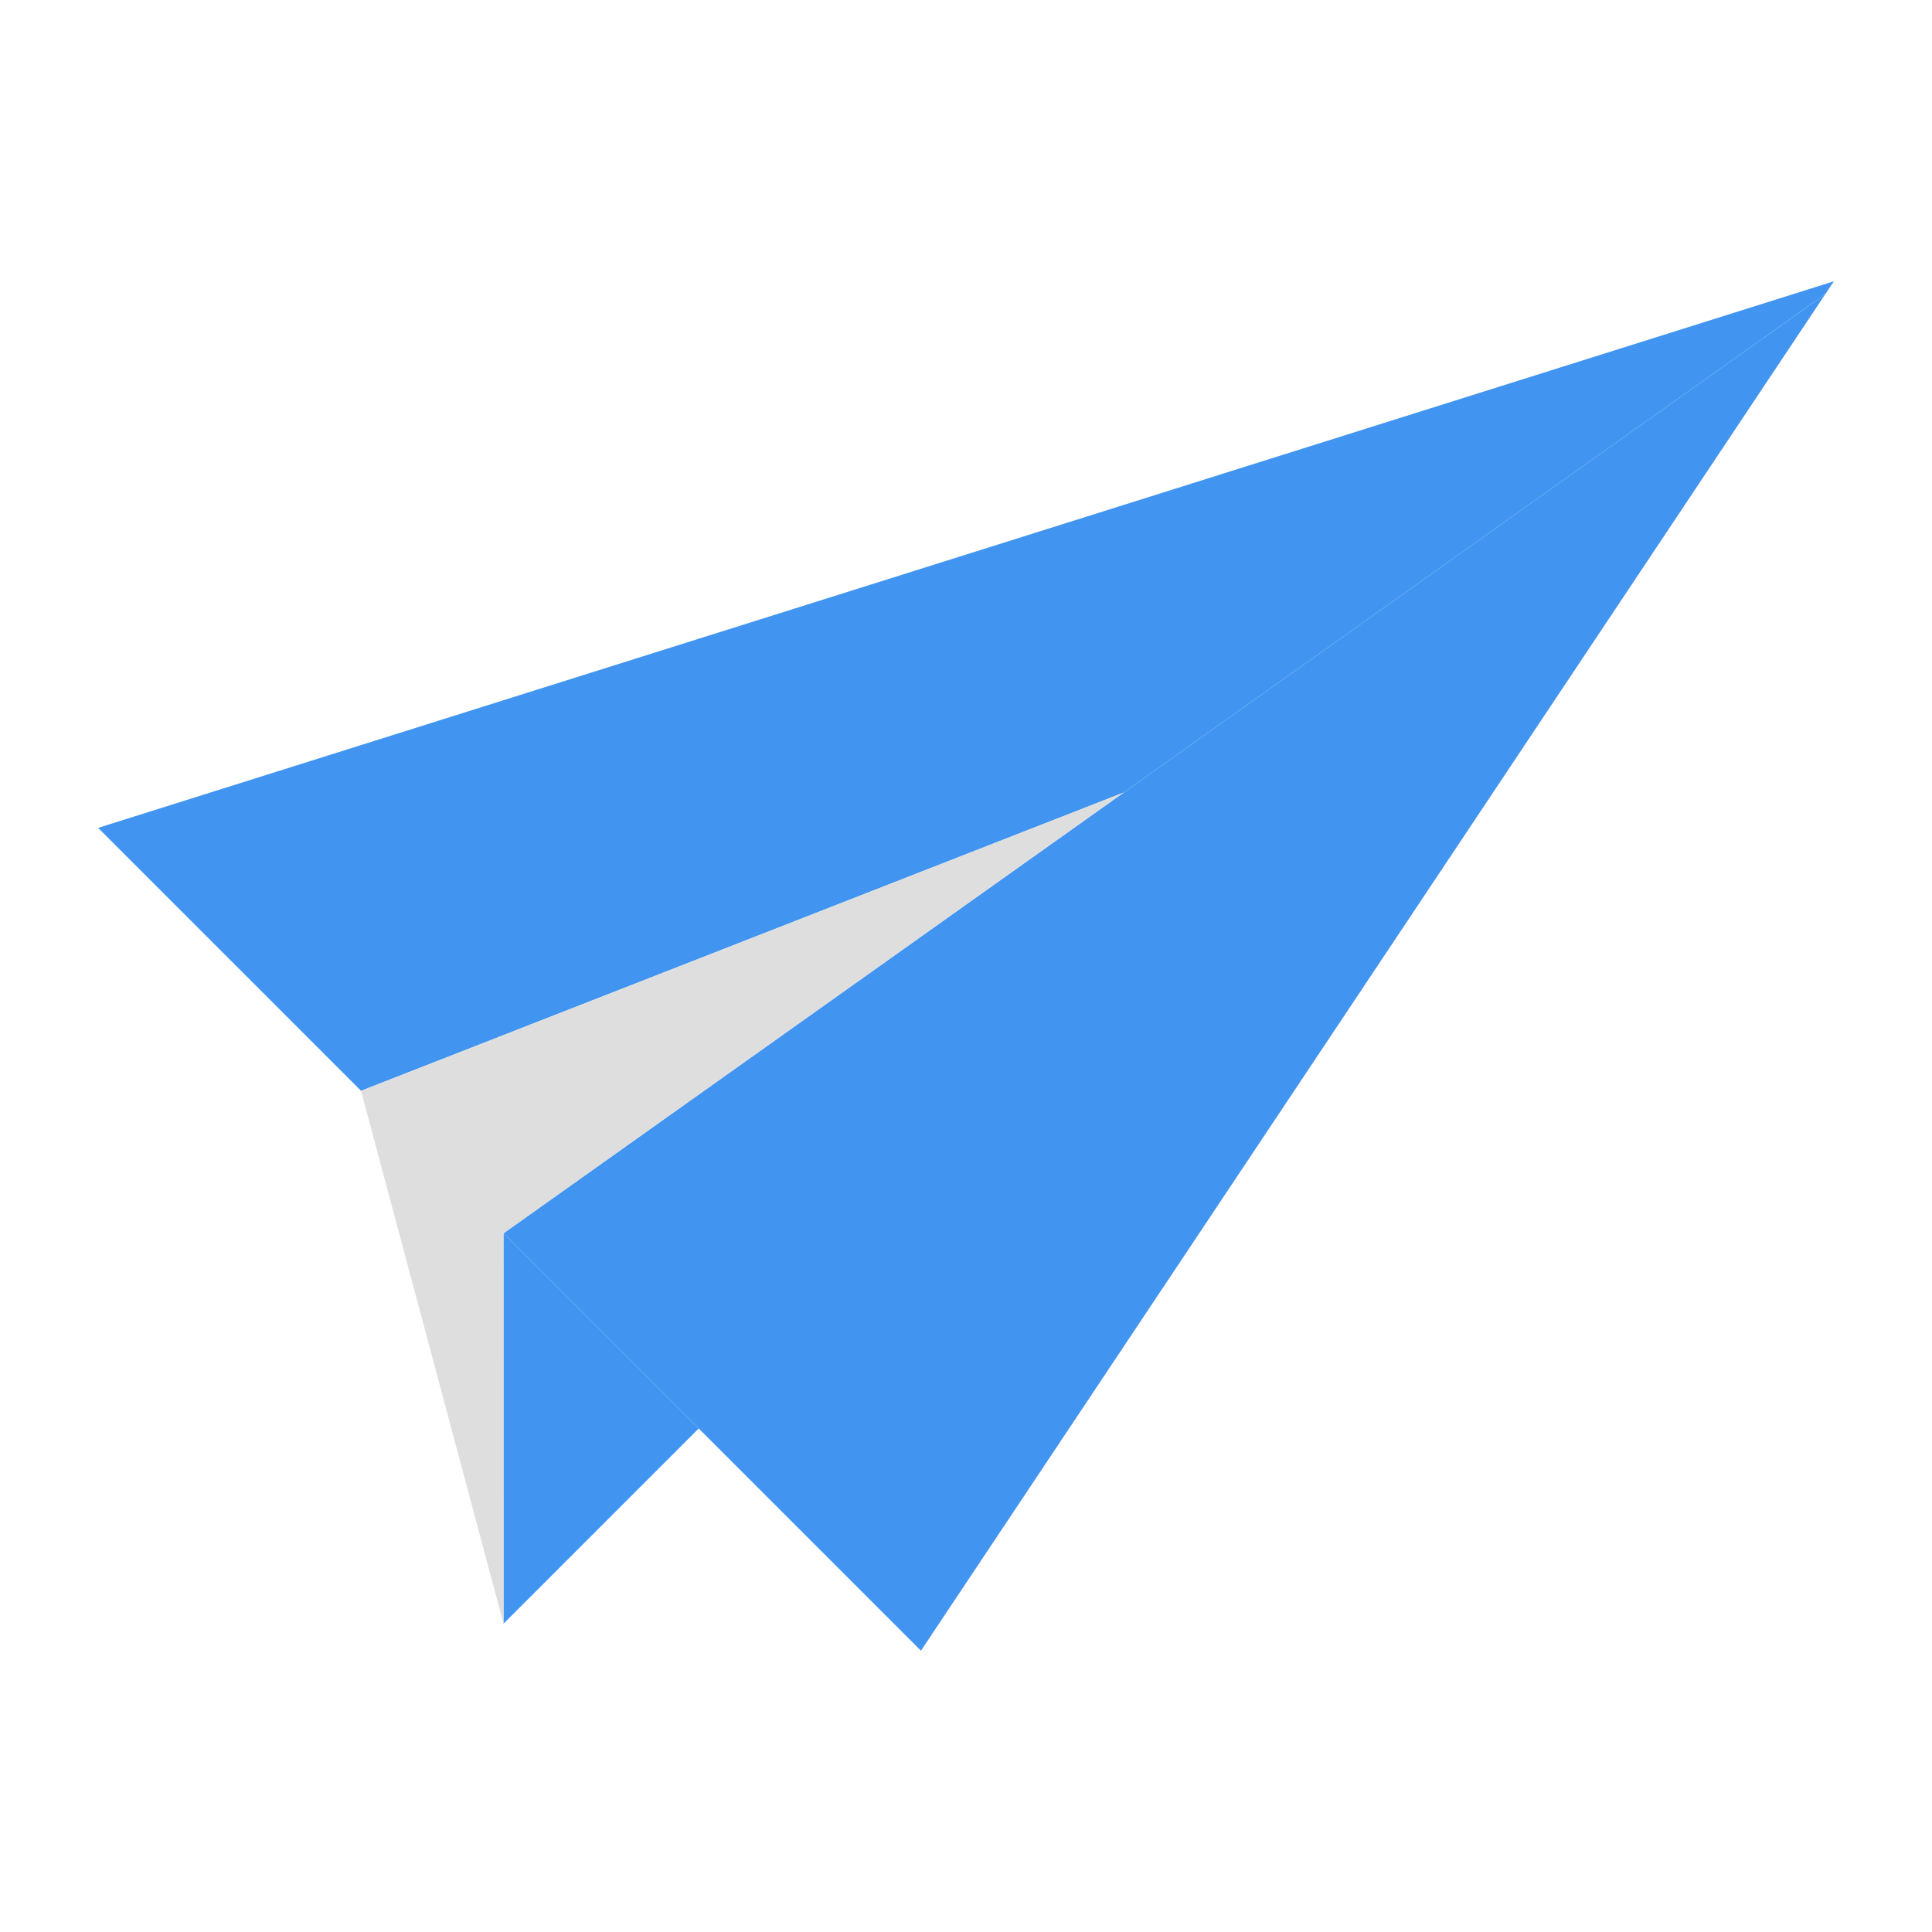 <svg width="250" height="250" viewBox="0 0 250 250" fill="none" xmlns="http://www.w3.org/2000/svg">
<g id="Layer_1">
<g id="Group">
<path id="Vector" d="M236.216 38.03L119.17 213.601L90.415 184.846L65.156 159.587H65.161L145.425 102.546L236.216 38.03Z" fill="#4195F1"/>
<path id="Vector_2" d="M237.305 36.399L236.216 38.03L145.425 102.546L46.719 141.15L12.695 107.126L237.305 36.399Z" fill="#4195F1"/>
<path id="Vector_3" d="M90.415 184.846L65.156 210.105L65.151 159.587H65.156L90.415 184.846Z" fill="#4195F1"/>
<path id="Vector_4" d="M145.425 102.546L65.161 159.587H65.151L65.156 210.105L46.719 141.15L145.425 102.546Z" fill="#DEDEDF"/>
</g>
</g>
</svg>

